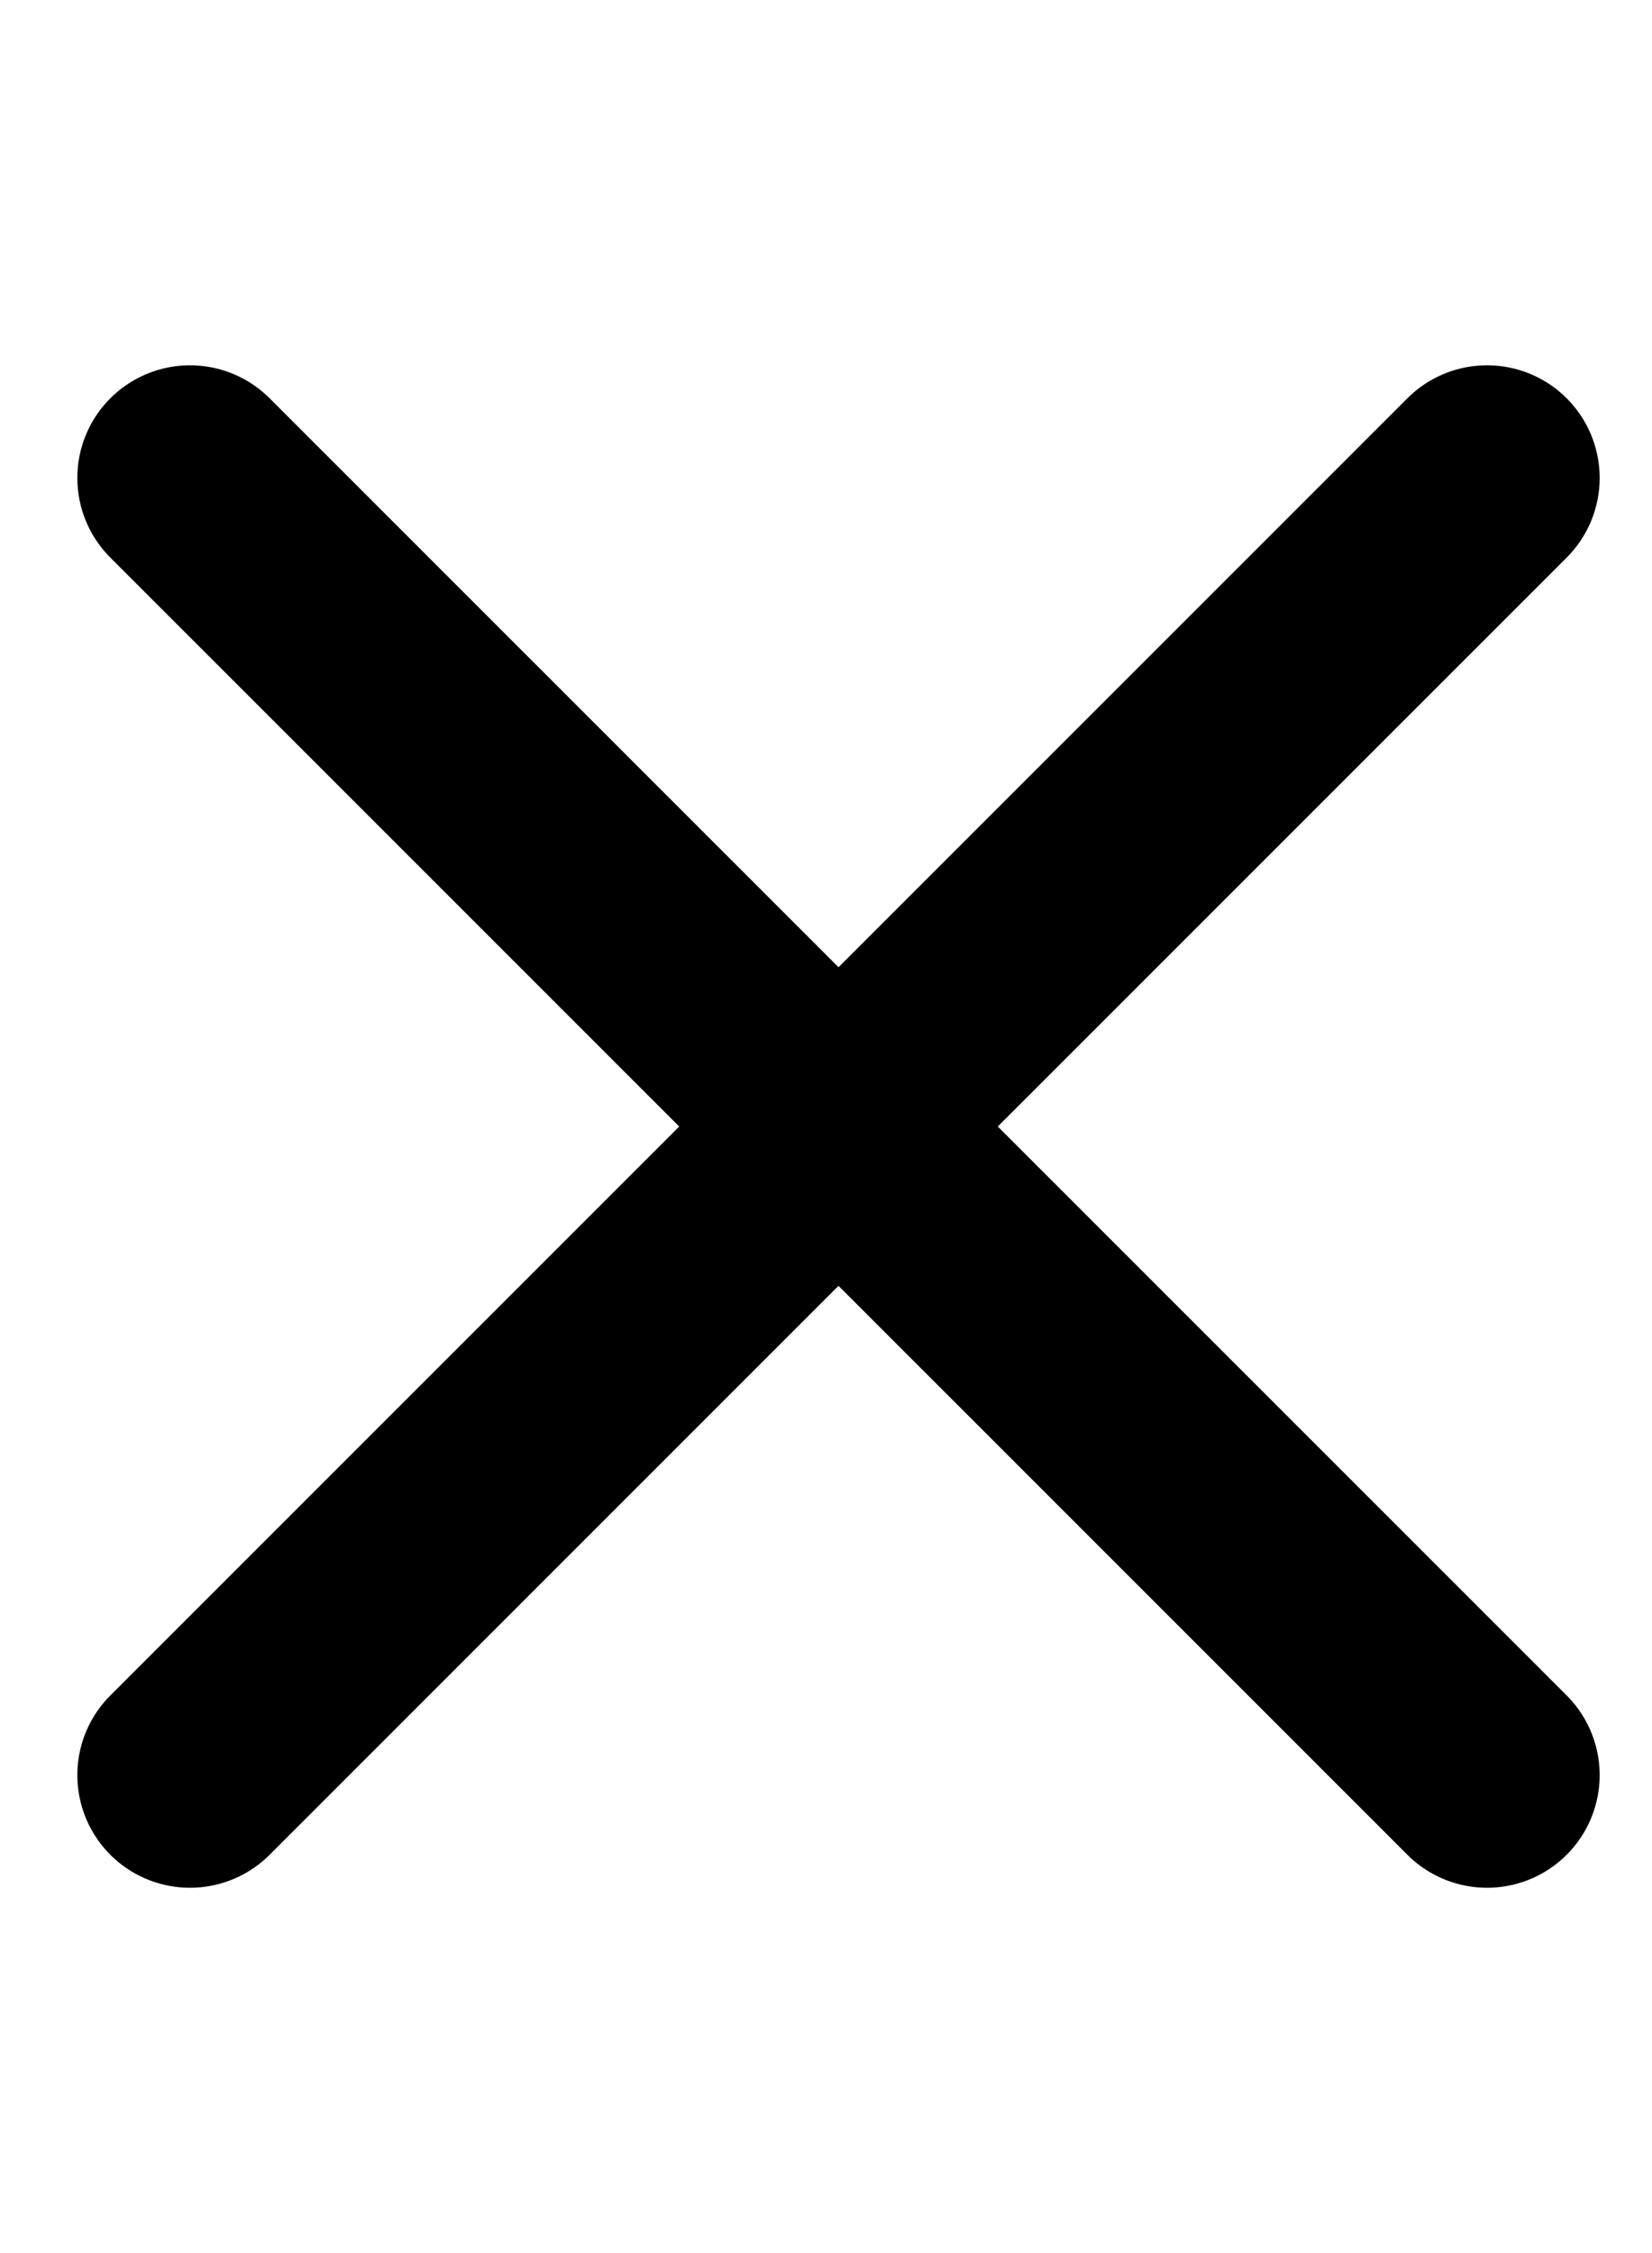 <?xml version="1.0" encoding="utf-8"?>
<!-- Generator: Adobe Illustrator 16.0.0, SVG Export Plug-In . SVG Version: 6.00 Build 0)  -->
<!DOCTYPE svg PUBLIC "-//W3C//DTD SVG 1.1//EN" "http://www.w3.org/Graphics/SVG/1.1/DTD/svg11.dtd">
<svg version="1.1" id="Default" xmlns="http://www.w3.org/2000/svg" xmlns:xlink="http://www.w3.org/1999/xlink" x="0px" y="0px"
	 width="22px" height="30px" viewBox="0 0 22 30" enable-background="new 0 0 22 30" xml:space="preserve">
<line fill="none" stroke="#000000" stroke-width="3" stroke-linecap="round" stroke-linejoin="round" x1="2.53" y1="6.364" x2="19.803" y2="23.636"/>
<line fill="none" stroke="#000000" stroke-width="3" stroke-linecap="round" stroke-linejoin="round" x1="2.53" y1="23.636" x2="19.803" y2="6.364"/>
</svg>
